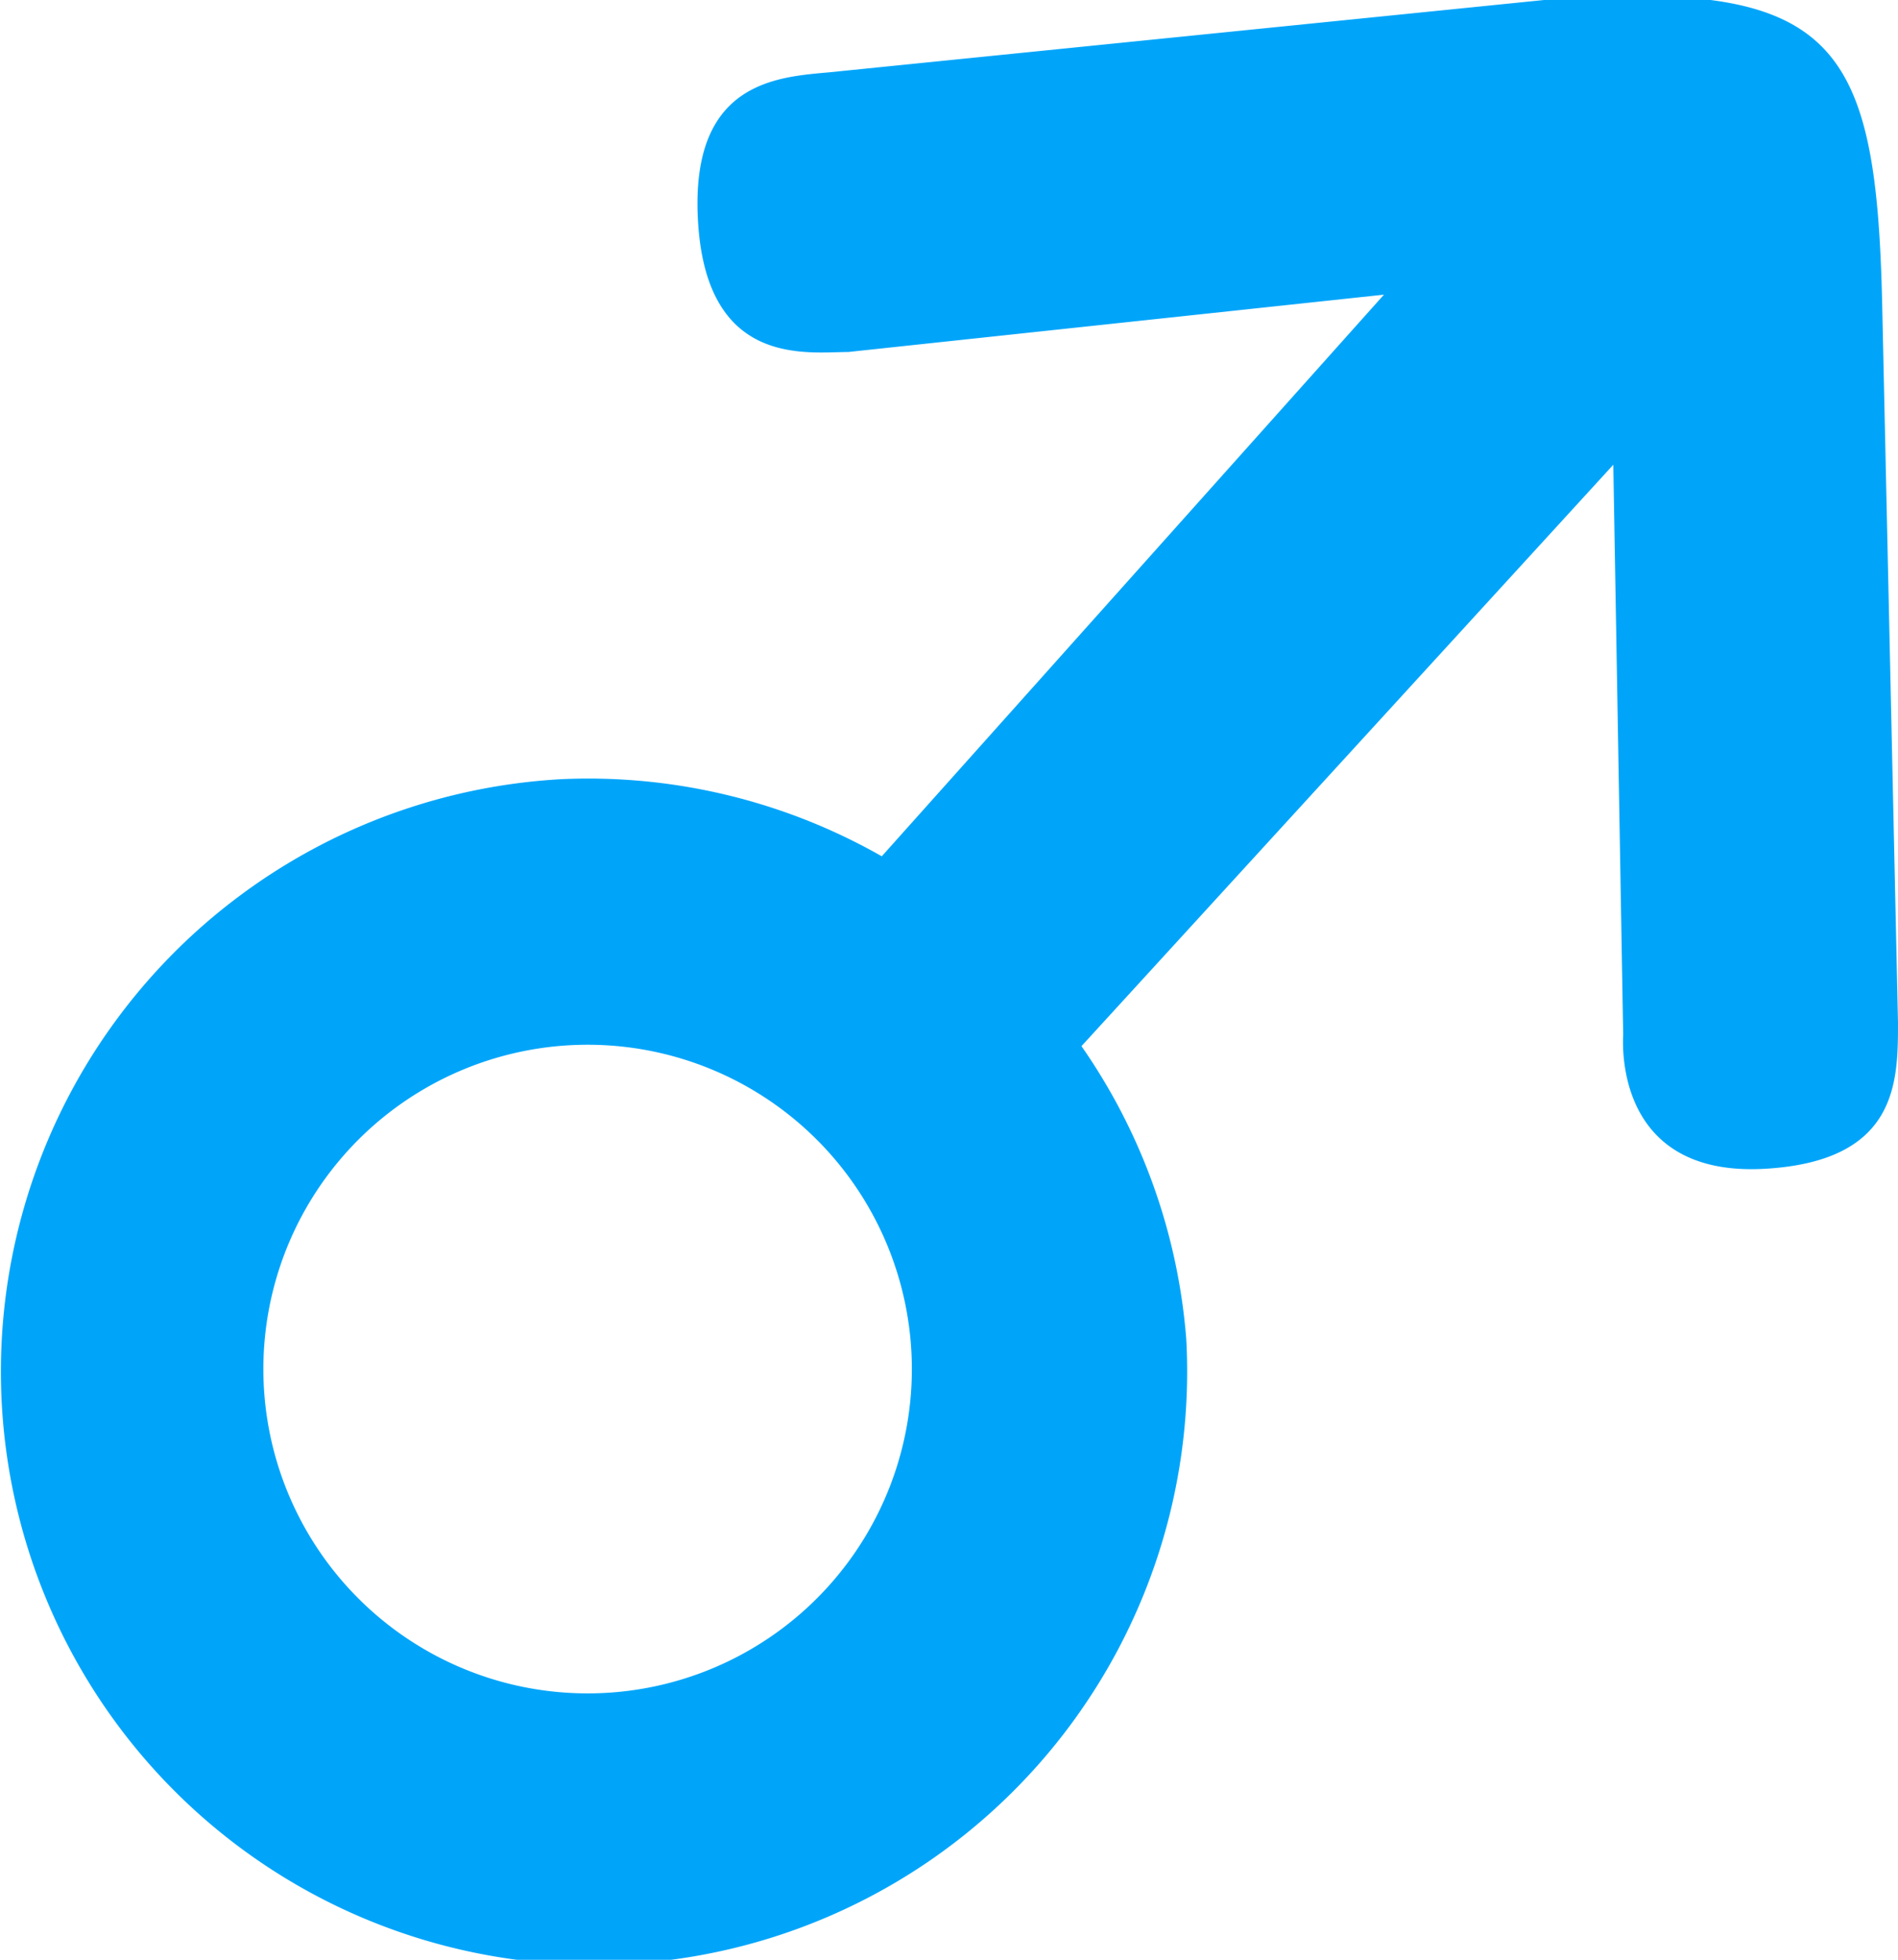 <svg xmlns="http://www.w3.org/2000/svg" viewBox="0 0 9.6 9.91"><defs><style>.cls-1{fill:#00a5fa}</style></defs><title>ico_men</title><g id="レイヤー_2" data-name="レイヤー 2"><path class="cls-1" d="M8.16 2.35L5.47 5.29A3 3 0 0 1 6 6.77a3 3 0 1 1-3.16-2.83 3 3 0 0 1 1.62.39L7 1.49l-2.71.29c-.21 0-.72.08-.76-.67S4 .39 4.25.36L7.81 0c1.47-.11 1.68.2 1.71 1.54l.08 3.63c0 .3 0 .7-.67.74s-.73-.48-.72-.68zM4.61 6.84a1.64 1.64 0 1 0-1.54 1.72 1.64 1.64 0 0 0 1.54-1.72z" id="letter"/></g></svg>